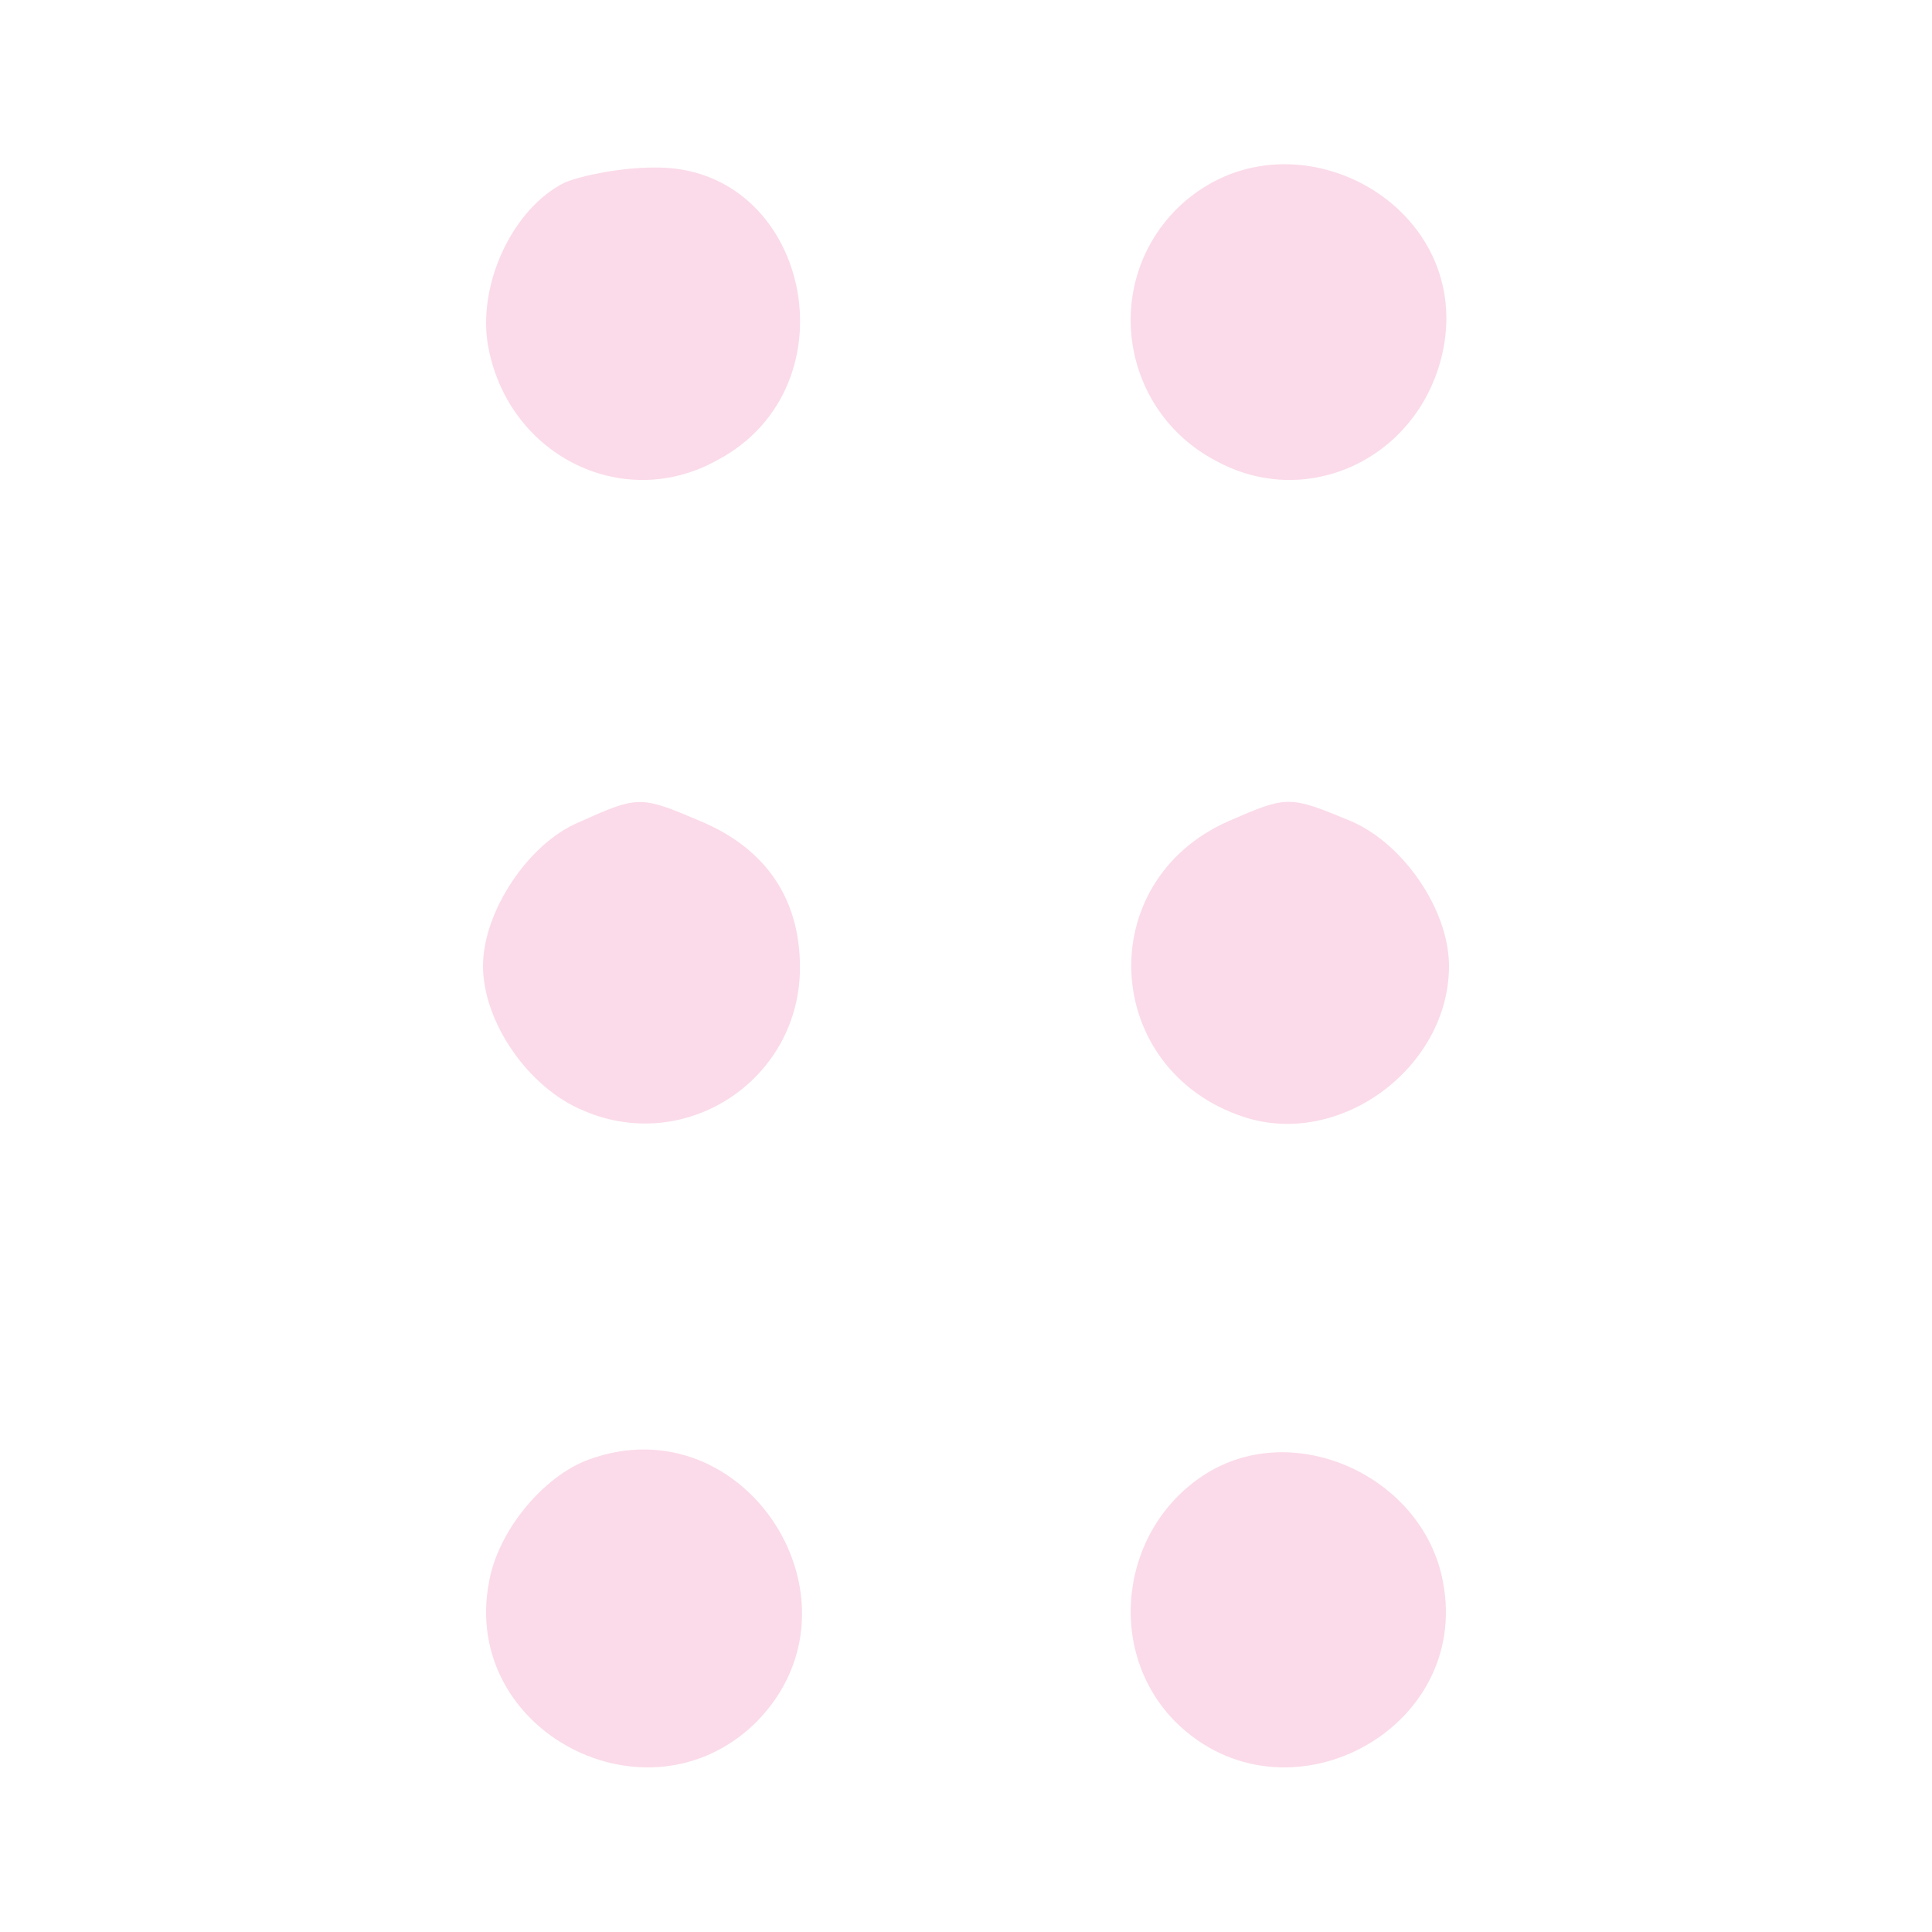 <?xml version="1.0" standalone="no"?>
<!DOCTYPE svg PUBLIC "-//W3C//DTD SVG 20010904//EN"
 "http://www.w3.org/TR/2001/REC-SVG-20010904/DTD/svg10.dtd">
<svg version="1.0" xmlns="http://www.w3.org/2000/svg"
 width="128pt" height="128pt" viewBox="0 0 128 128"
 preserveAspectRatio="xMidYMid meet">

<g transform="translate(0,128) scale(0.1,-0.1)"
fill="#FBDBE9" stroke="none">
<path d="M374 1159 c-34 -17 -57 -66 -51 -106 12 -74 89 -113 152 -78 93 49
61 196 -42 194 -21 0 -47 -5 -59 -10z"/>
<path d="M779 1141 c-49 -50 -36 -133 26 -166 63 -35 140 4 152 78 15 97 -108
158 -178 88z"/>
<path d="M383 735 c-33 -14 -63 -59 -63 -95 0 -37 30 -81 67 -96 68 -29 143
21 143 95 0 46 -23 79 -66 97 -40 17 -41 17 -81 -1z"/>
<path d="M814 736 c-91 -40 -84 -165 10 -196 64 -21 136 33 136 100 0 37 -30
81 -65 96 -41 17 -42 17 -81 0z"/>
<path d="M390 313 c-30 -11 -60 -47 -66 -81 -19 -99 105 -164 177 -93 78 79
-7 212 -111 174z"/>
<path d="M798 303 c-56 -36 -66 -117 -19 -164 72 -71 196 -6 177 93 -13 70
-99 109 -158 71z"/>
</g>
</svg>
